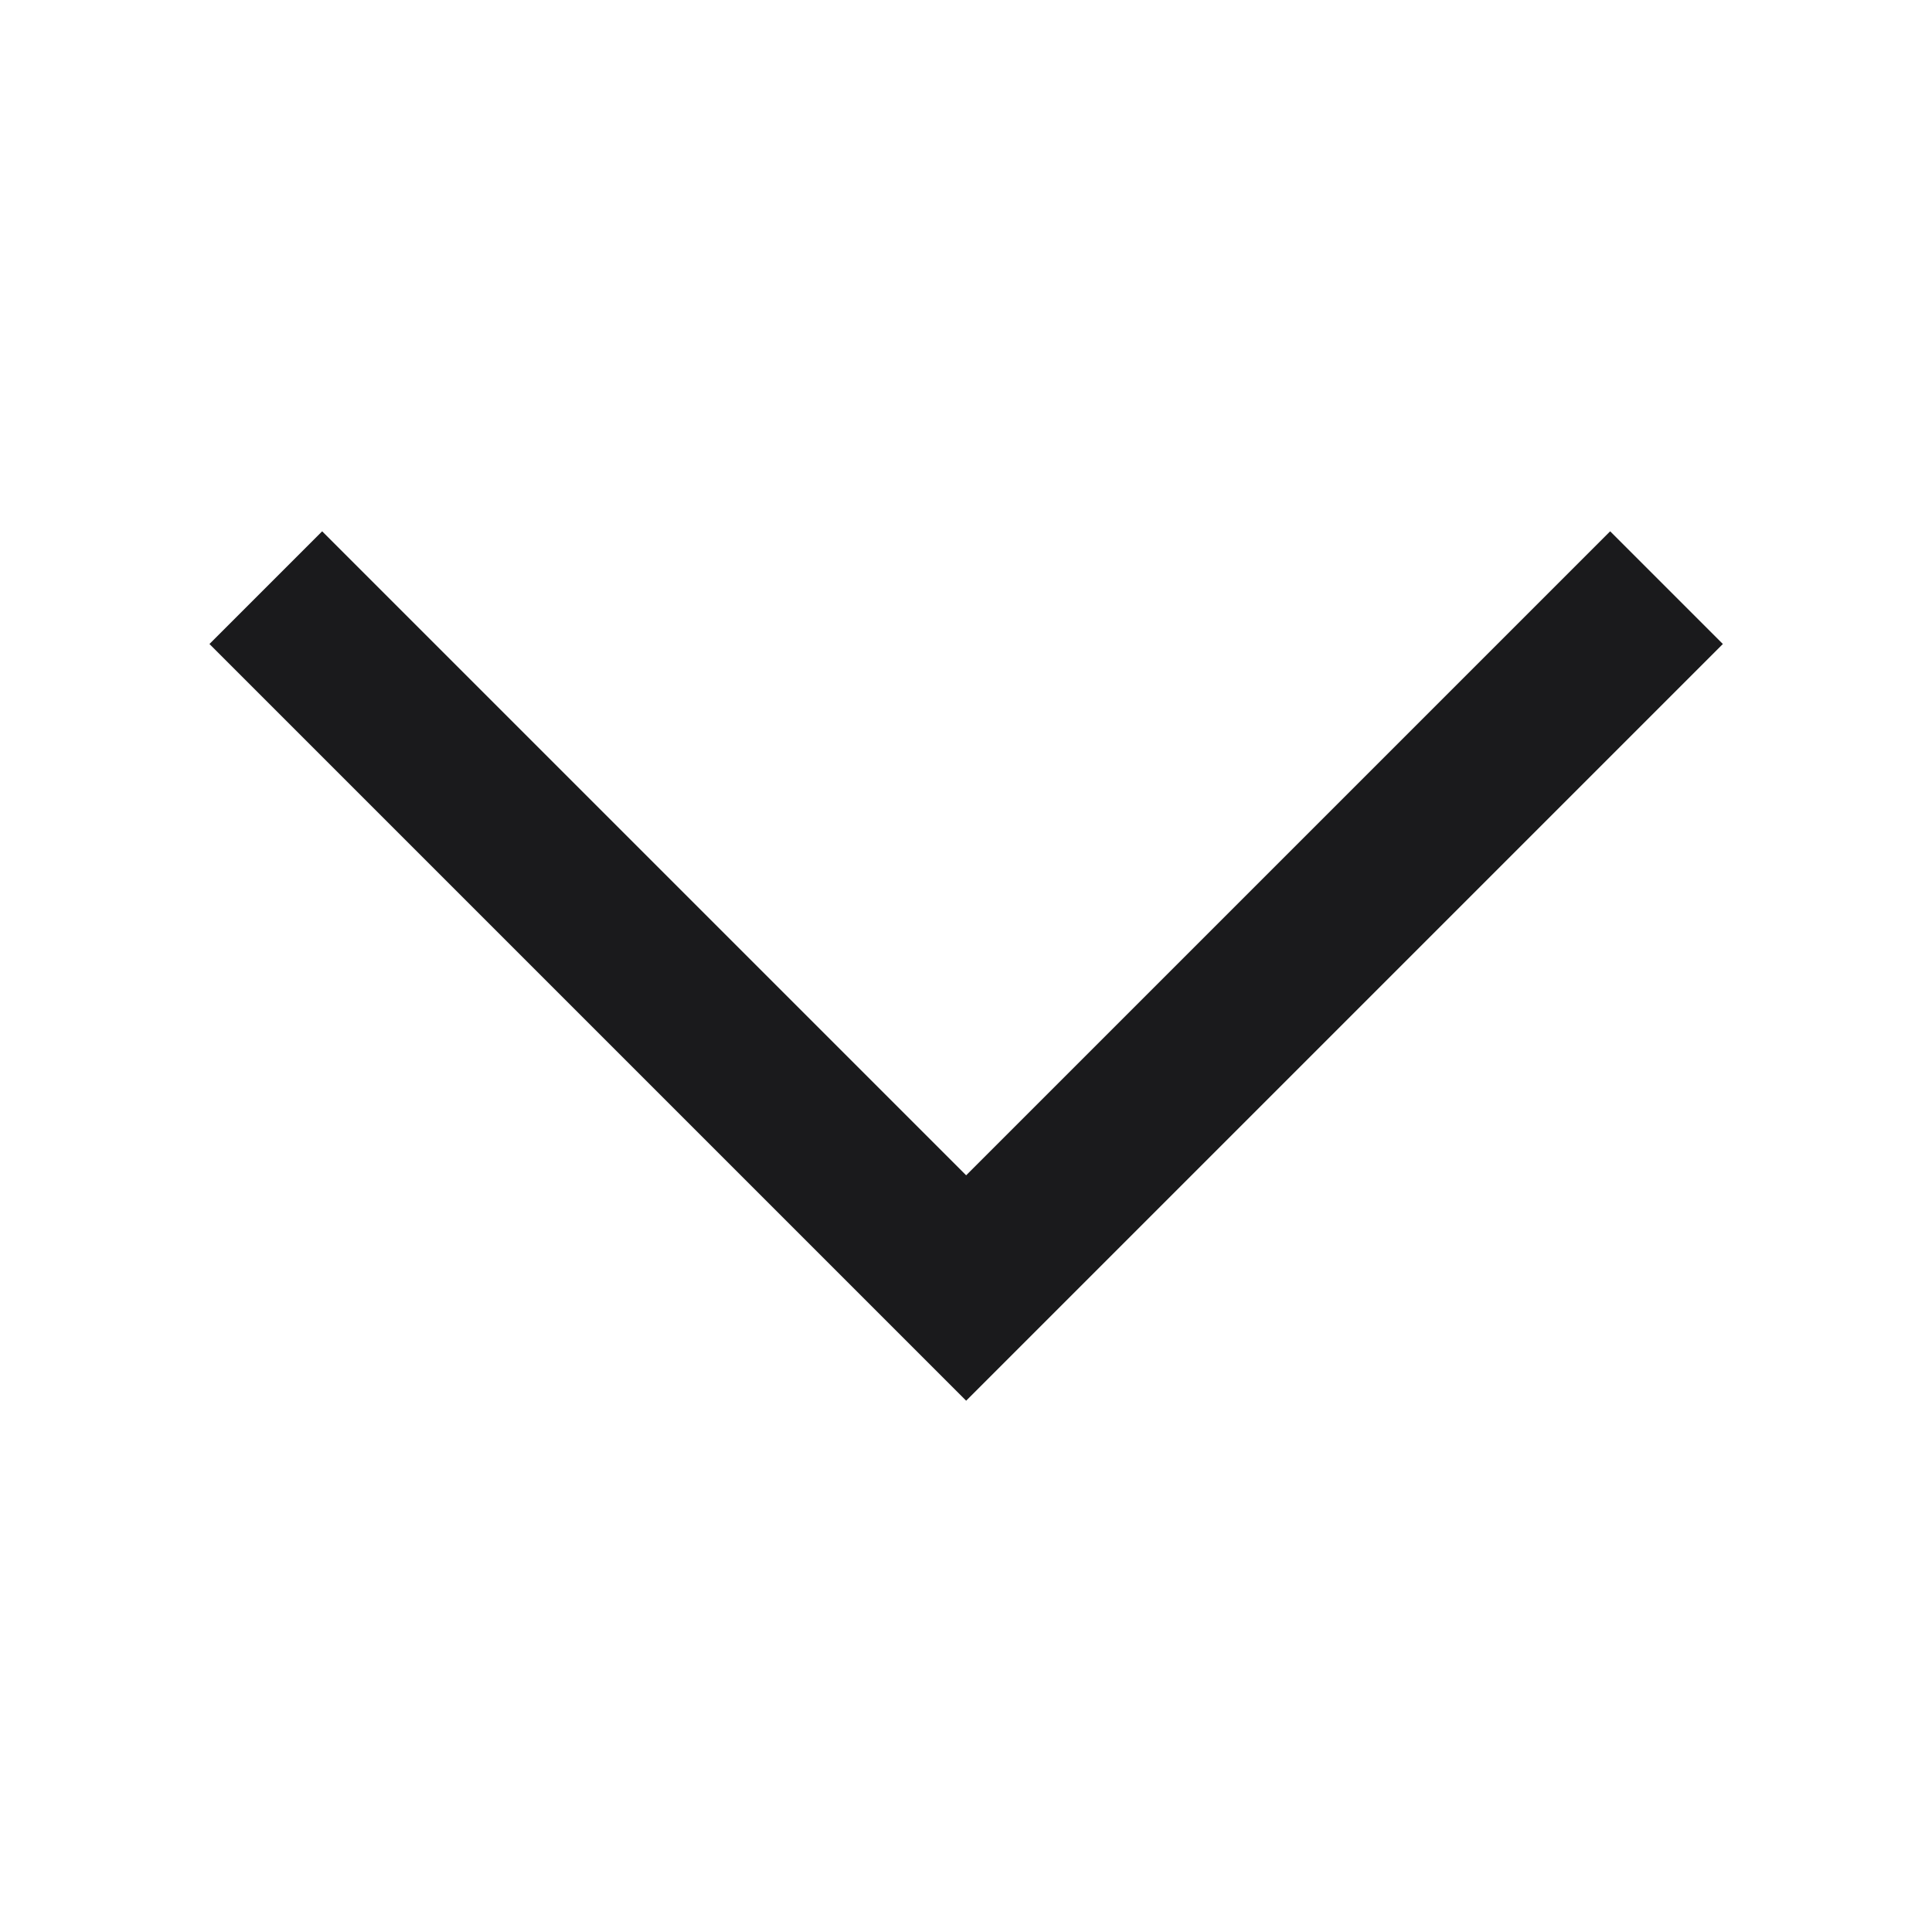 <svg width="24" height="24" viewBox="0 0 24 24" fill="none" xmlns="http://www.w3.org/2000/svg">
<g clip-path="url(#clip0_320_208)">
<path d="M20.002 6.6L12.002 14.6L4.002 6.6L2.602 8L12.002 17.4L21.402 8L20.002 6.6Z" fill="#1A1A1C"/>
</g>
<defs>
<clipPath id="clip0_320_208">
<rect width="24" height="24" fill="white"/>
</clipPath>
</defs>
</svg>
